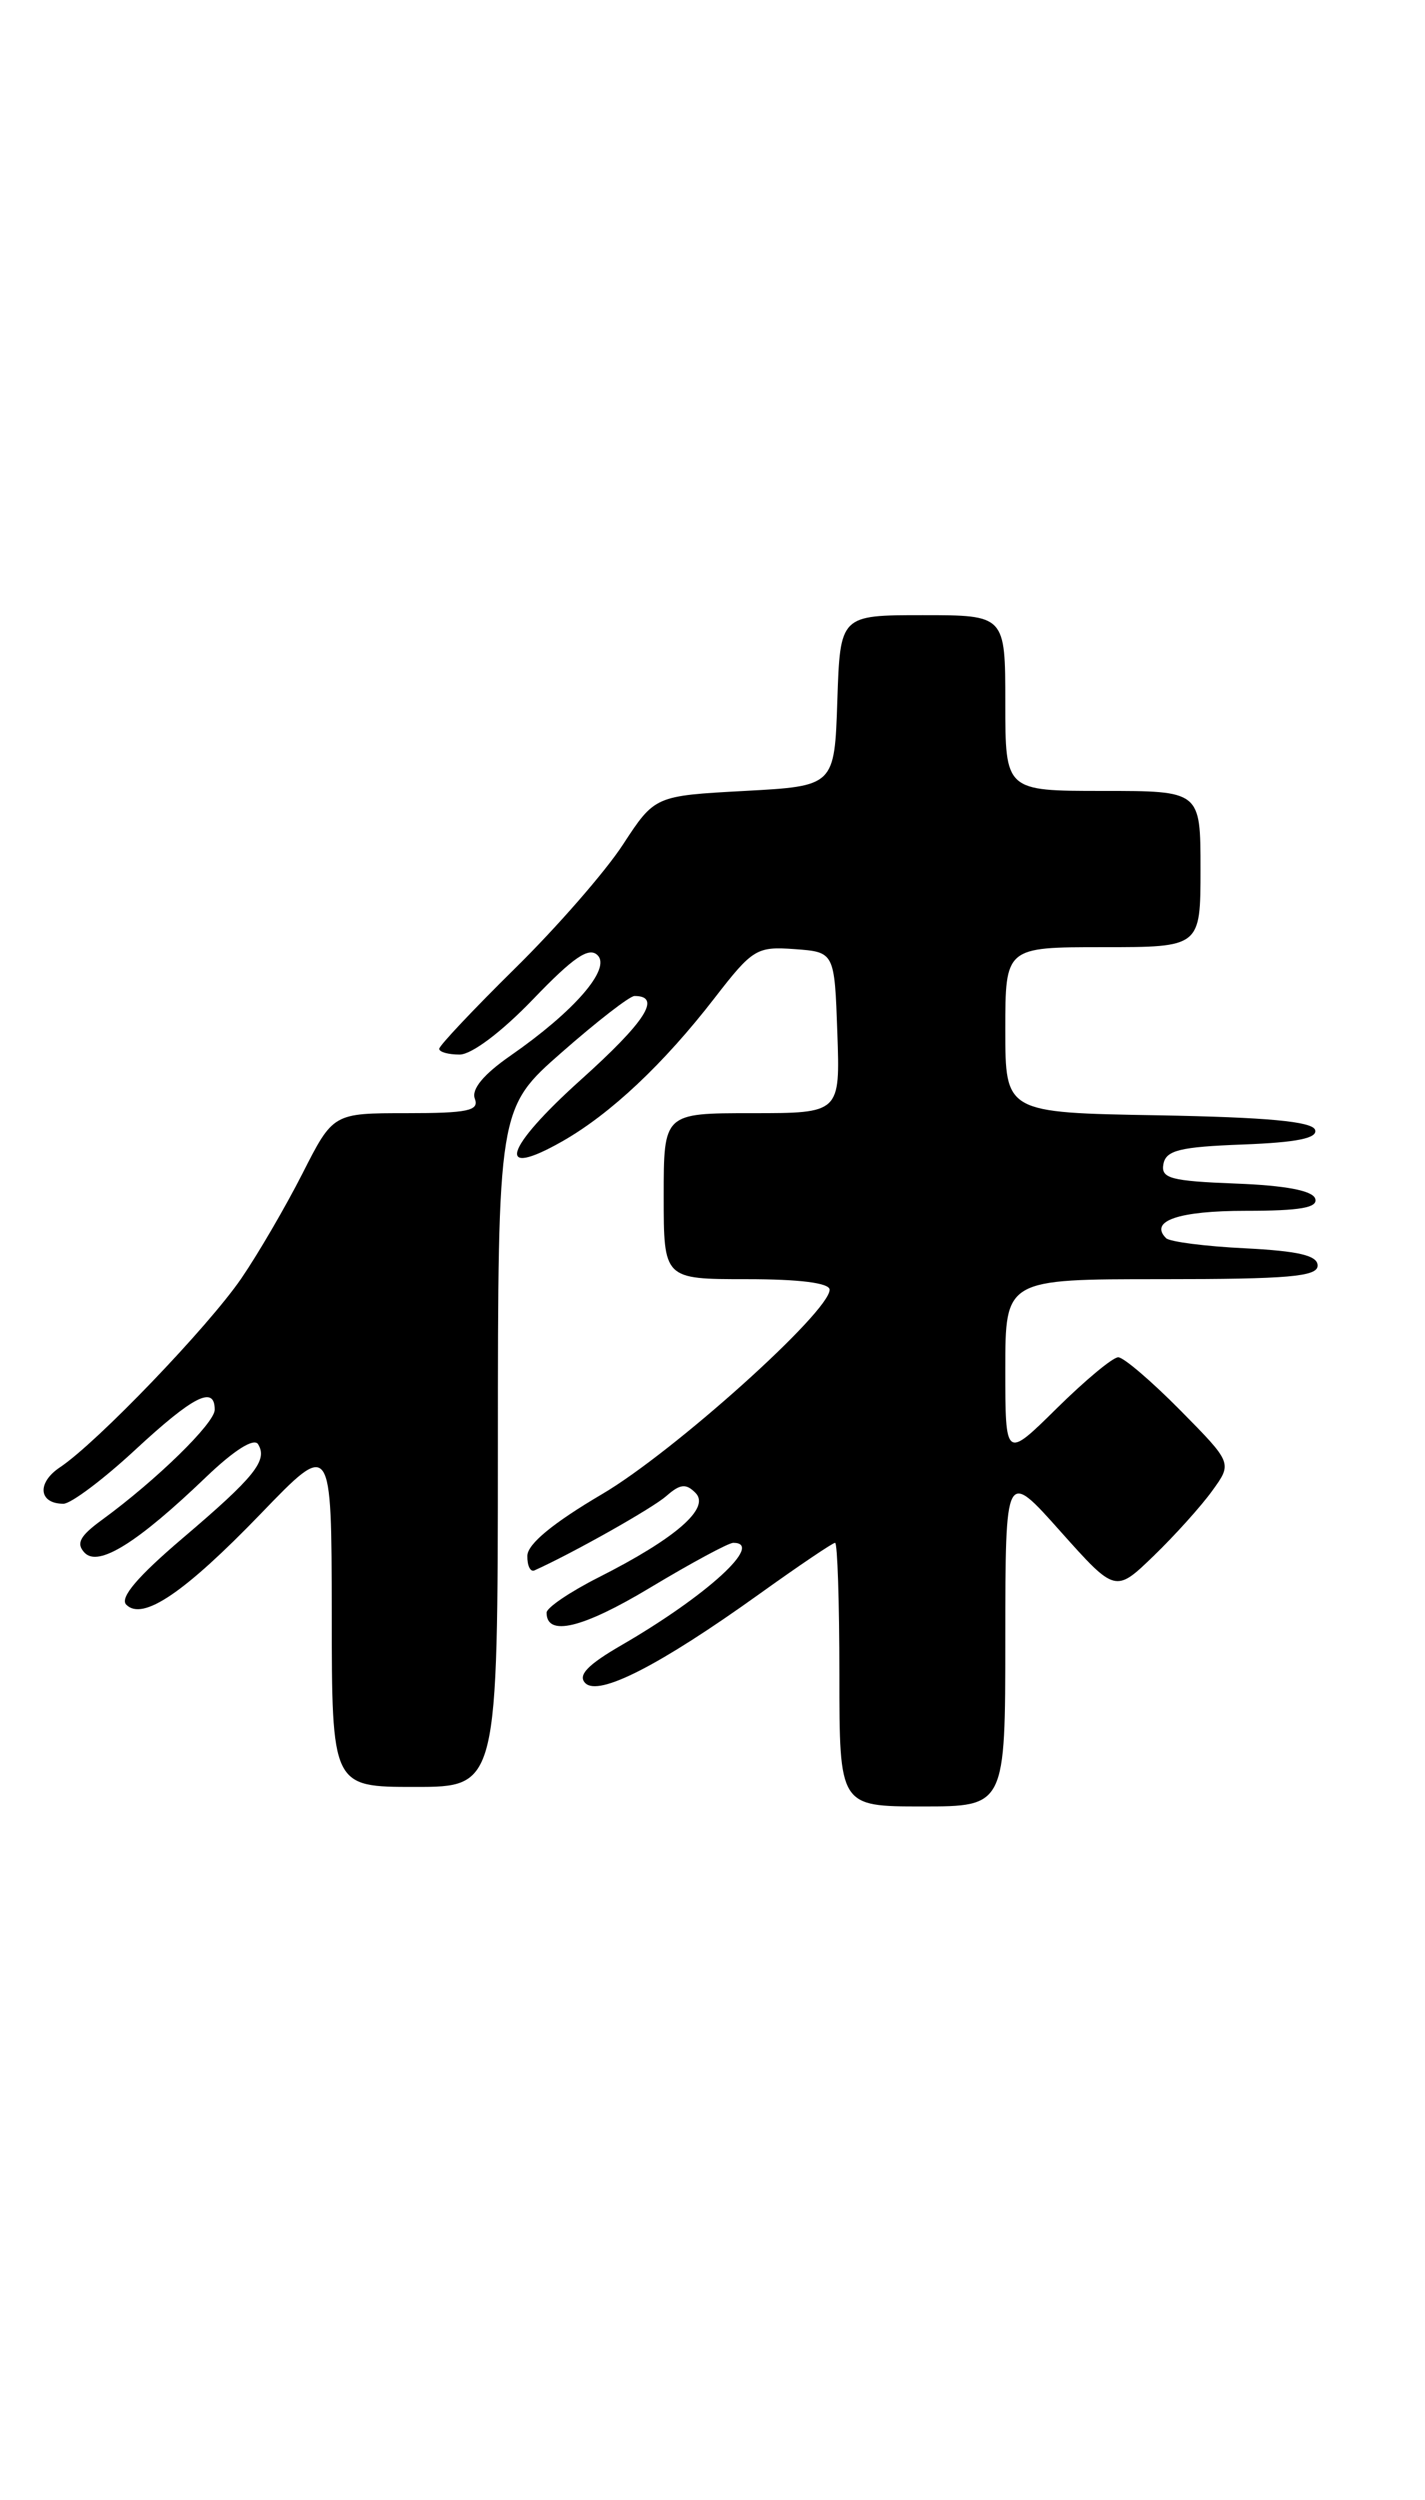 <?xml version="1.0" encoding="UTF-8" standalone="no"?>
<!DOCTYPE svg PUBLIC "-//W3C//DTD SVG 1.1//EN" "http://www.w3.org/Graphics/SVG/1.1/DTD/svg11.dtd" >
<svg xmlns="http://www.w3.org/2000/svg" xmlns:xlink="http://www.w3.org/1999/xlink" version="1.1" viewBox="0 0 146 256">
 <g >
 <path fill="currentColor"
d=" M 103.00 167.75 C 103.01 150.50 103.01 150.50 108.64 156.82 C 114.28 163.13 114.28 163.13 118.22 159.32 C 120.39 157.22 123.09 154.22 124.21 152.66 C 126.26 149.83 126.26 149.83 120.91 144.41 C 117.97 141.44 115.12 139.00 114.57 139.00 C 114.01 139.00 111.19 141.35 108.28 144.22 C 103.00 149.43 103.00 149.43 103.00 140.22 C 103.00 131.00 103.00 131.00 119.00 131.00 C 132.00 131.00 135.00 130.74 135.00 129.61 C 135.00 128.58 133.07 128.12 127.57 127.84 C 123.48 127.64 119.83 127.17 119.47 126.80 C 117.71 125.04 120.75 124.00 127.64 124.00 C 133.22 124.00 135.06 123.68 134.75 122.75 C 134.48 121.93 131.68 121.40 126.60 121.21 C 119.94 120.95 118.92 120.68 119.20 119.21 C 119.46 117.80 120.91 117.45 127.33 117.21 C 132.88 117.00 135.02 116.56 134.74 115.71 C 134.45 114.85 129.80 114.42 118.67 114.22 C 103.00 113.95 103.00 113.95 103.00 105.47 C 103.00 97.00 103.00 97.00 113.00 97.00 C 123.00 97.00 123.00 97.00 123.00 89.00 C 123.00 81.00 123.00 81.00 113.00 81.00 C 103.00 81.00 103.00 81.00 103.00 72.00 C 103.00 63.00 103.00 63.00 94.54 63.00 C 86.08 63.00 86.08 63.00 85.79 71.75 C 85.50 80.50 85.50 80.50 76.30 81.00 C 67.09 81.50 67.09 81.50 63.82 86.50 C 62.03 89.25 57.06 94.95 52.78 99.16 C 48.50 103.38 45.00 107.09 45.00 107.41 C 45.00 107.74 45.94 108.00 47.09 108.00 C 48.32 108.00 51.41 105.67 54.62 102.33 C 58.75 98.03 60.34 96.94 61.23 97.83 C 62.62 99.22 58.83 103.58 52.29 108.12 C 49.54 110.03 48.28 111.55 48.65 112.52 C 49.12 113.75 47.92 114.00 41.67 114.00 C 34.13 114.00 34.13 114.00 30.99 120.18 C 29.26 123.58 26.44 128.42 24.72 130.93 C 21.32 135.89 9.94 147.74 6.14 150.27 C 3.75 151.86 3.96 154.00 6.50 154.00 C 7.26 154.00 10.56 151.53 13.83 148.50 C 19.82 142.95 22.00 141.85 22.00 144.37 C 22.00 145.75 16.00 151.60 10.45 155.65 C 8.17 157.31 7.77 158.07 8.67 159.02 C 10.09 160.50 14.07 158.02 21.13 151.25 C 23.98 148.52 26.02 147.23 26.44 147.90 C 27.46 149.55 26.11 151.24 18.71 157.53 C 14.07 161.48 12.24 163.64 12.94 164.34 C 14.62 166.02 18.89 163.13 26.74 155.00 C 33.97 147.50 33.97 147.50 33.99 165.25 C 34.00 183.00 34.00 183.00 42.50 183.00 C 51.00 183.00 51.00 183.00 51.01 148.25 C 51.02 113.50 51.02 113.50 57.58 107.75 C 61.18 104.59 64.52 102.00 65.01 102.00 C 67.83 102.00 66.15 104.62 59.49 110.60 C 51.66 117.64 50.71 120.81 57.60 116.89 C 62.55 114.08 68.00 108.95 73.22 102.20 C 77.11 97.17 77.53 96.92 81.41 97.20 C 85.50 97.50 85.50 97.50 85.79 105.75 C 86.08 114.00 86.08 114.00 77.04 114.00 C 68.00 114.00 68.00 114.00 68.00 122.50 C 68.00 131.00 68.00 131.00 76.50 131.00 C 81.91 131.00 85.00 131.39 85.00 132.08 C 85.00 134.35 69.02 148.70 61.71 153.00 C 56.65 155.98 54.05 158.12 54.03 159.33 C 54.01 160.34 54.34 161.01 54.75 160.83 C 58.78 159.01 66.86 154.45 68.27 153.21 C 69.69 151.96 70.29 151.90 71.27 152.90 C 72.79 154.45 69.24 157.54 61.33 161.54 C 58.40 163.02 56.00 164.65 56.00 165.15 C 56.00 167.64 59.68 166.76 66.60 162.60 C 70.81 160.07 74.65 158.00 75.13 158.00 C 78.35 158.00 72.45 163.40 63.68 168.48 C 60.19 170.50 59.17 171.57 59.97 172.37 C 61.35 173.75 67.57 170.57 77.79 163.25 C 81.82 160.36 85.32 158.00 85.56 158.00 C 85.80 158.00 86.00 164.07 86.00 171.50 C 86.00 185.00 86.00 185.00 94.50 185.00 C 103.00 185.00 103.00 185.00 103.00 167.75 Z "/>
</g>
</svg>